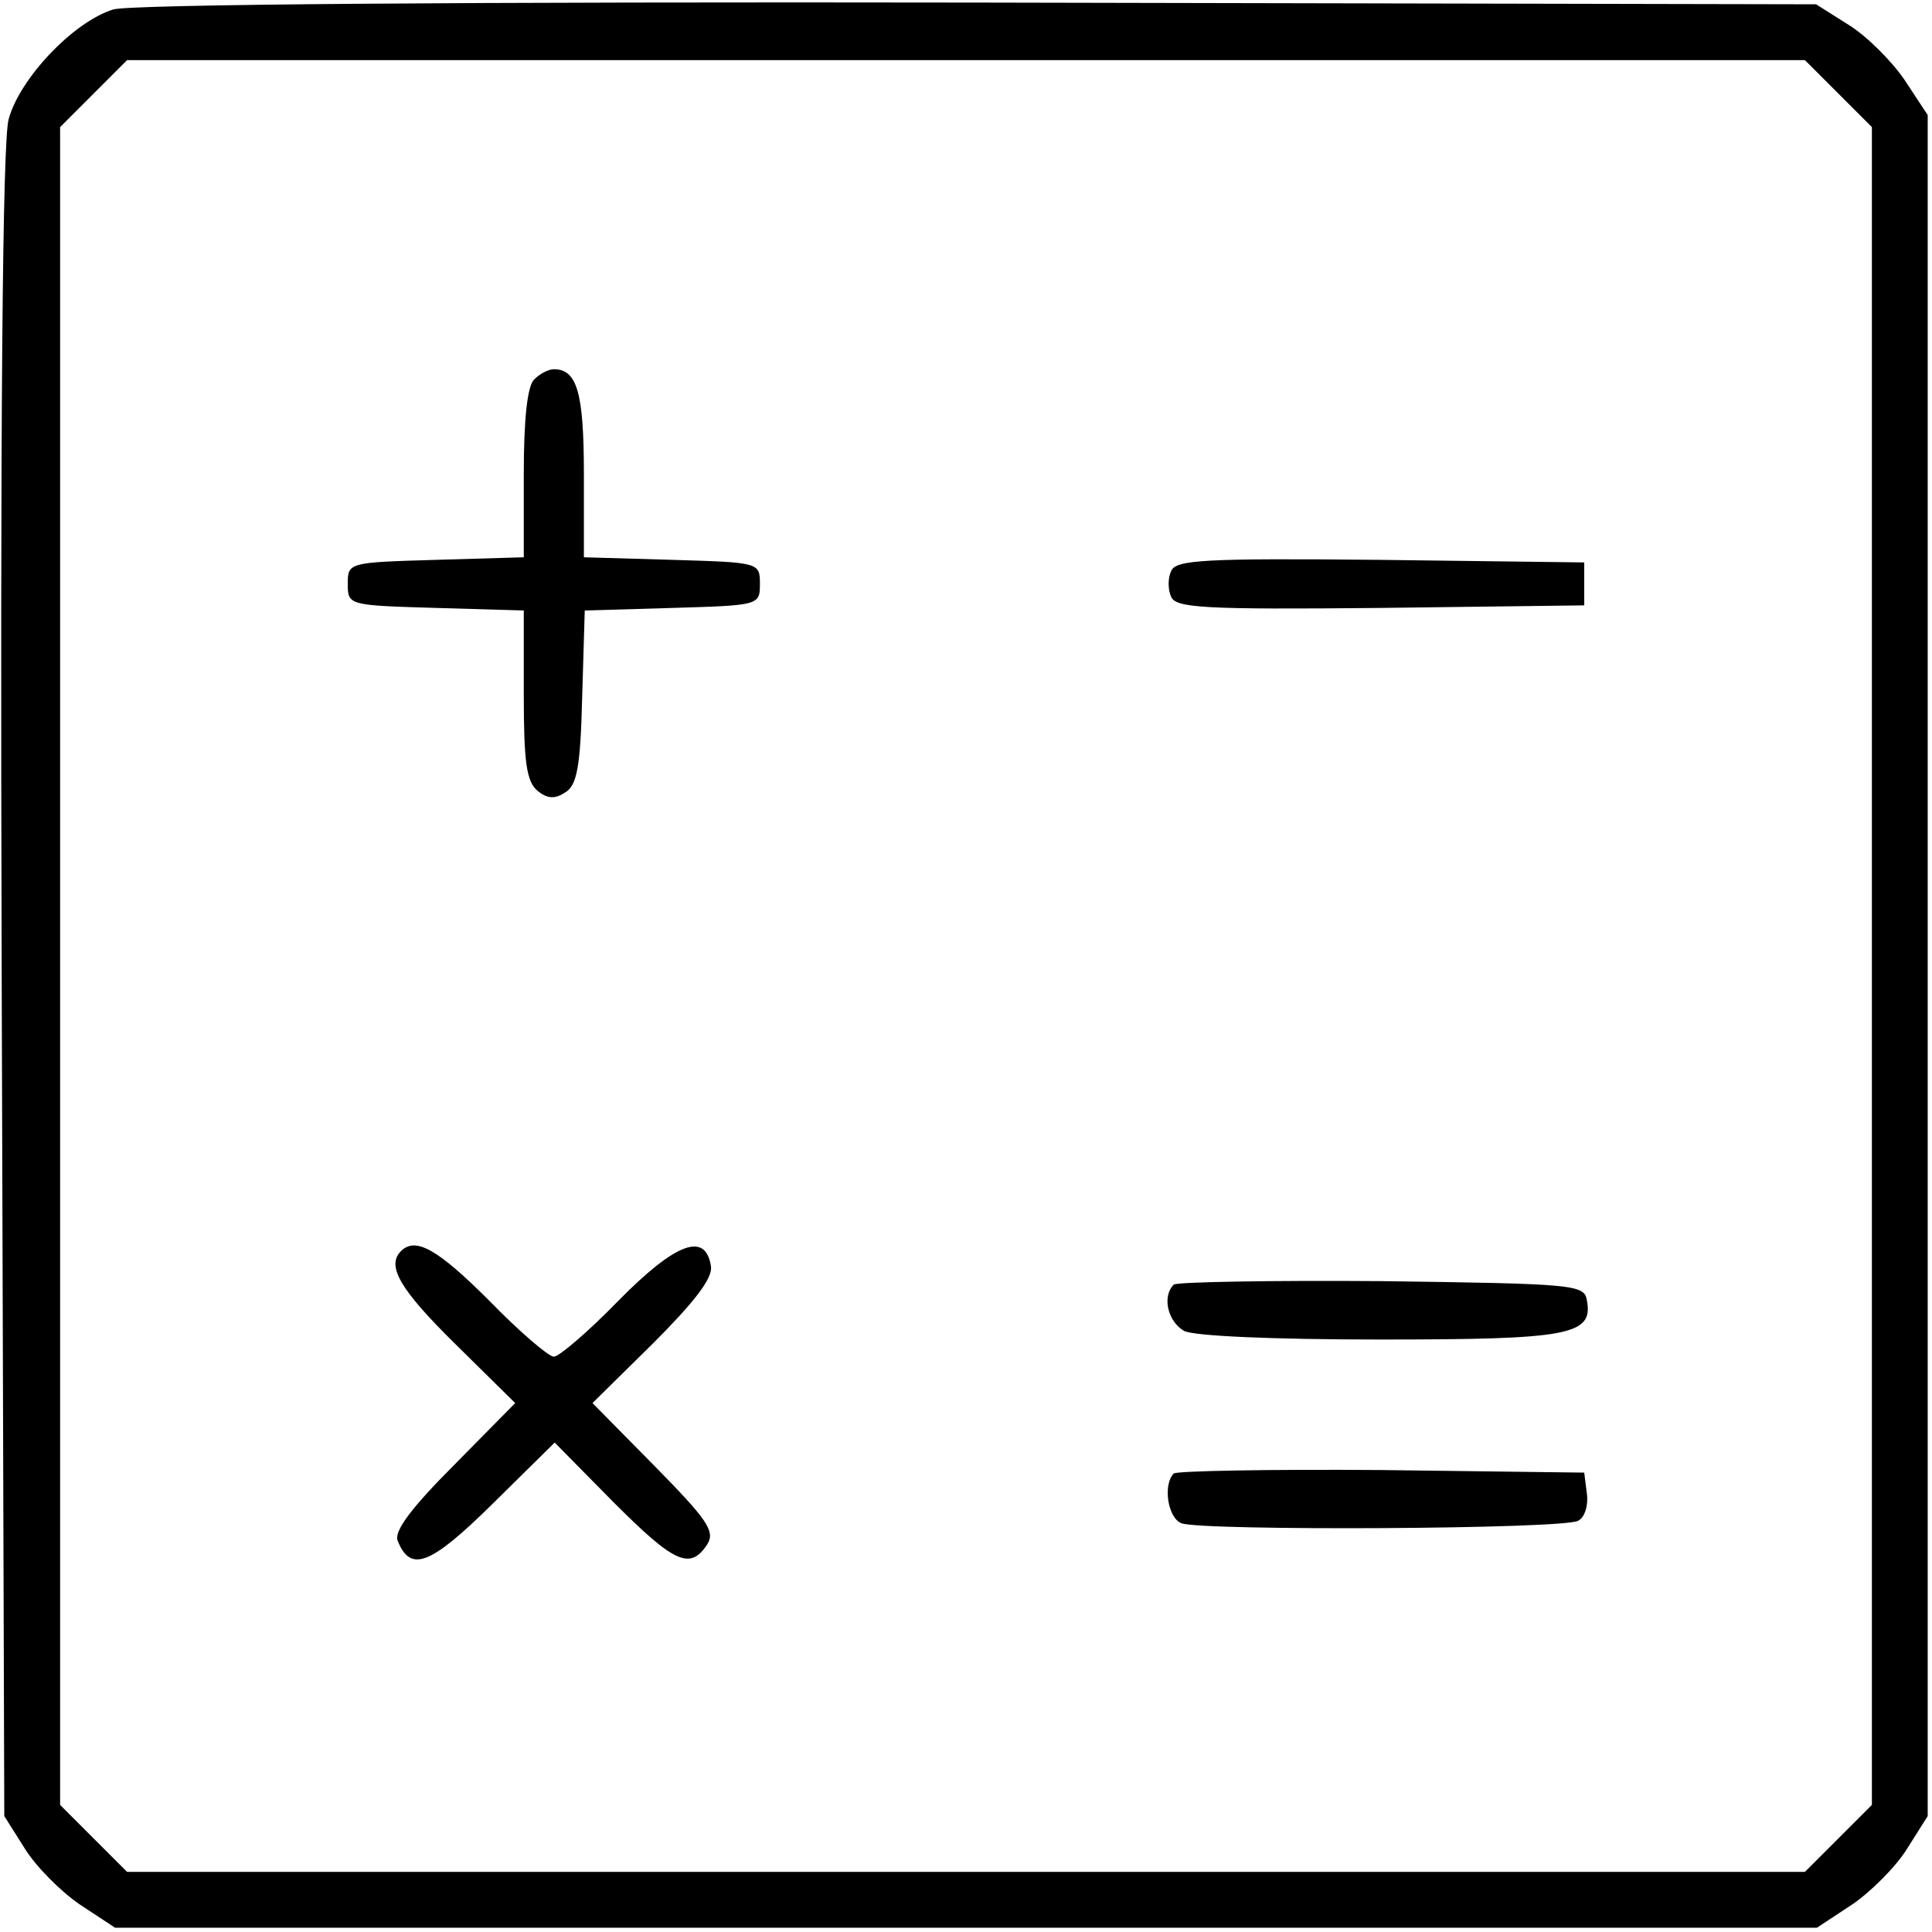 <?xml version="1.0" standalone="no"?>
<!DOCTYPE svg PUBLIC "-//W3C//DTD SVG 20010904//EN"
 "http://www.w3.org/TR/2001/REC-SVG-20010904/DTD/svg10.dtd">
<svg version="1.0" xmlns="http://www.w3.org/2000/svg"
 width="225pt" height="225pt" viewBox="0 0 225 225"
 preserveAspectRatio="xMidYMid meet">

<g transform="translate(0,225) scale(0.1,-0.1)"
fill="#000000" stroke="none">
<path d="M132 2239 c-46 -14 -109 -80 -122 -128 -7 -27 -10 -342 -8 -1008 l3
-968 24 -38 c13 -21 42 -50 64 -65 l41 -27 991 0 991 0 41 27 c22 15 51 44 64
65 l24 38 0 991 0 990 -27 41 c-15 22 -44 51 -65 64 l-38 24 -975 2 c-597 1
-988 -2 -1008 -8z m2009 -98 l39 -39 0 -977 0 -977 -39 -39 -39 -39 -977 0
-977 0 -39 39 -39 39 0 977 0 977 39 39 39 39 977 0 977 0 39 -39z"/>
<path d="M622 1808 c-8 -8 -12 -47 -12 -110 l0 -97 -102 -3 c-102 -3 -103 -3
-103 -28 0 -25 1 -25 103 -28 l102 -3 0 -98 c0 -78 3 -101 16 -112 11 -9 20
-10 32 -2 14 8 18 30 20 111 l3 101 102 3 c101 3 102 3 102 28 0 25 -1 25
-102 28 l-103 3 0 97 c0 95 -8 122 -35 122 -6 0 -16 -5 -23 -12z"/>
<path d="M1364 1585 c-4 -8 -4 -22 0 -30 5 -13 38 -15 243 -13 l238 3 0 25 0
25 -238 3 c-205 2 -238 0 -243 -13z"/>
<path d="M467 793 c-17 -17 -2 -44 63 -108 l70 -69 -71 -72 c-50 -50 -70 -77
-66 -88 15 -38 38 -29 111 43 l72 71 69 -70 c71 -71 89 -79 109 -48 9 15 -1
29 -62 91 l-72 73 70 69 c48 48 70 76 68 90 -6 41 -41 28 -108 -40 -35 -36
-69 -65 -75 -65 -6 0 -40 29 -75 65 -60 60 -86 75 -103 58z"/>
<path d="M1367 754 c-14 -14 -7 -43 12 -54 12 -6 104 -10 228 -10 221 0 249 5
241 46 -3 18 -15 19 -239 22 -129 1 -238 -1 -242 -4z"/>
<path d="M1367 534 c-13 -13 -7 -52 9 -58 24 -9 447 -7 462 3 8 4 12 19 10 32
l-3 24 -236 3 c-129 1 -238 -1 -242 -4z"/>
</g>
</svg>
